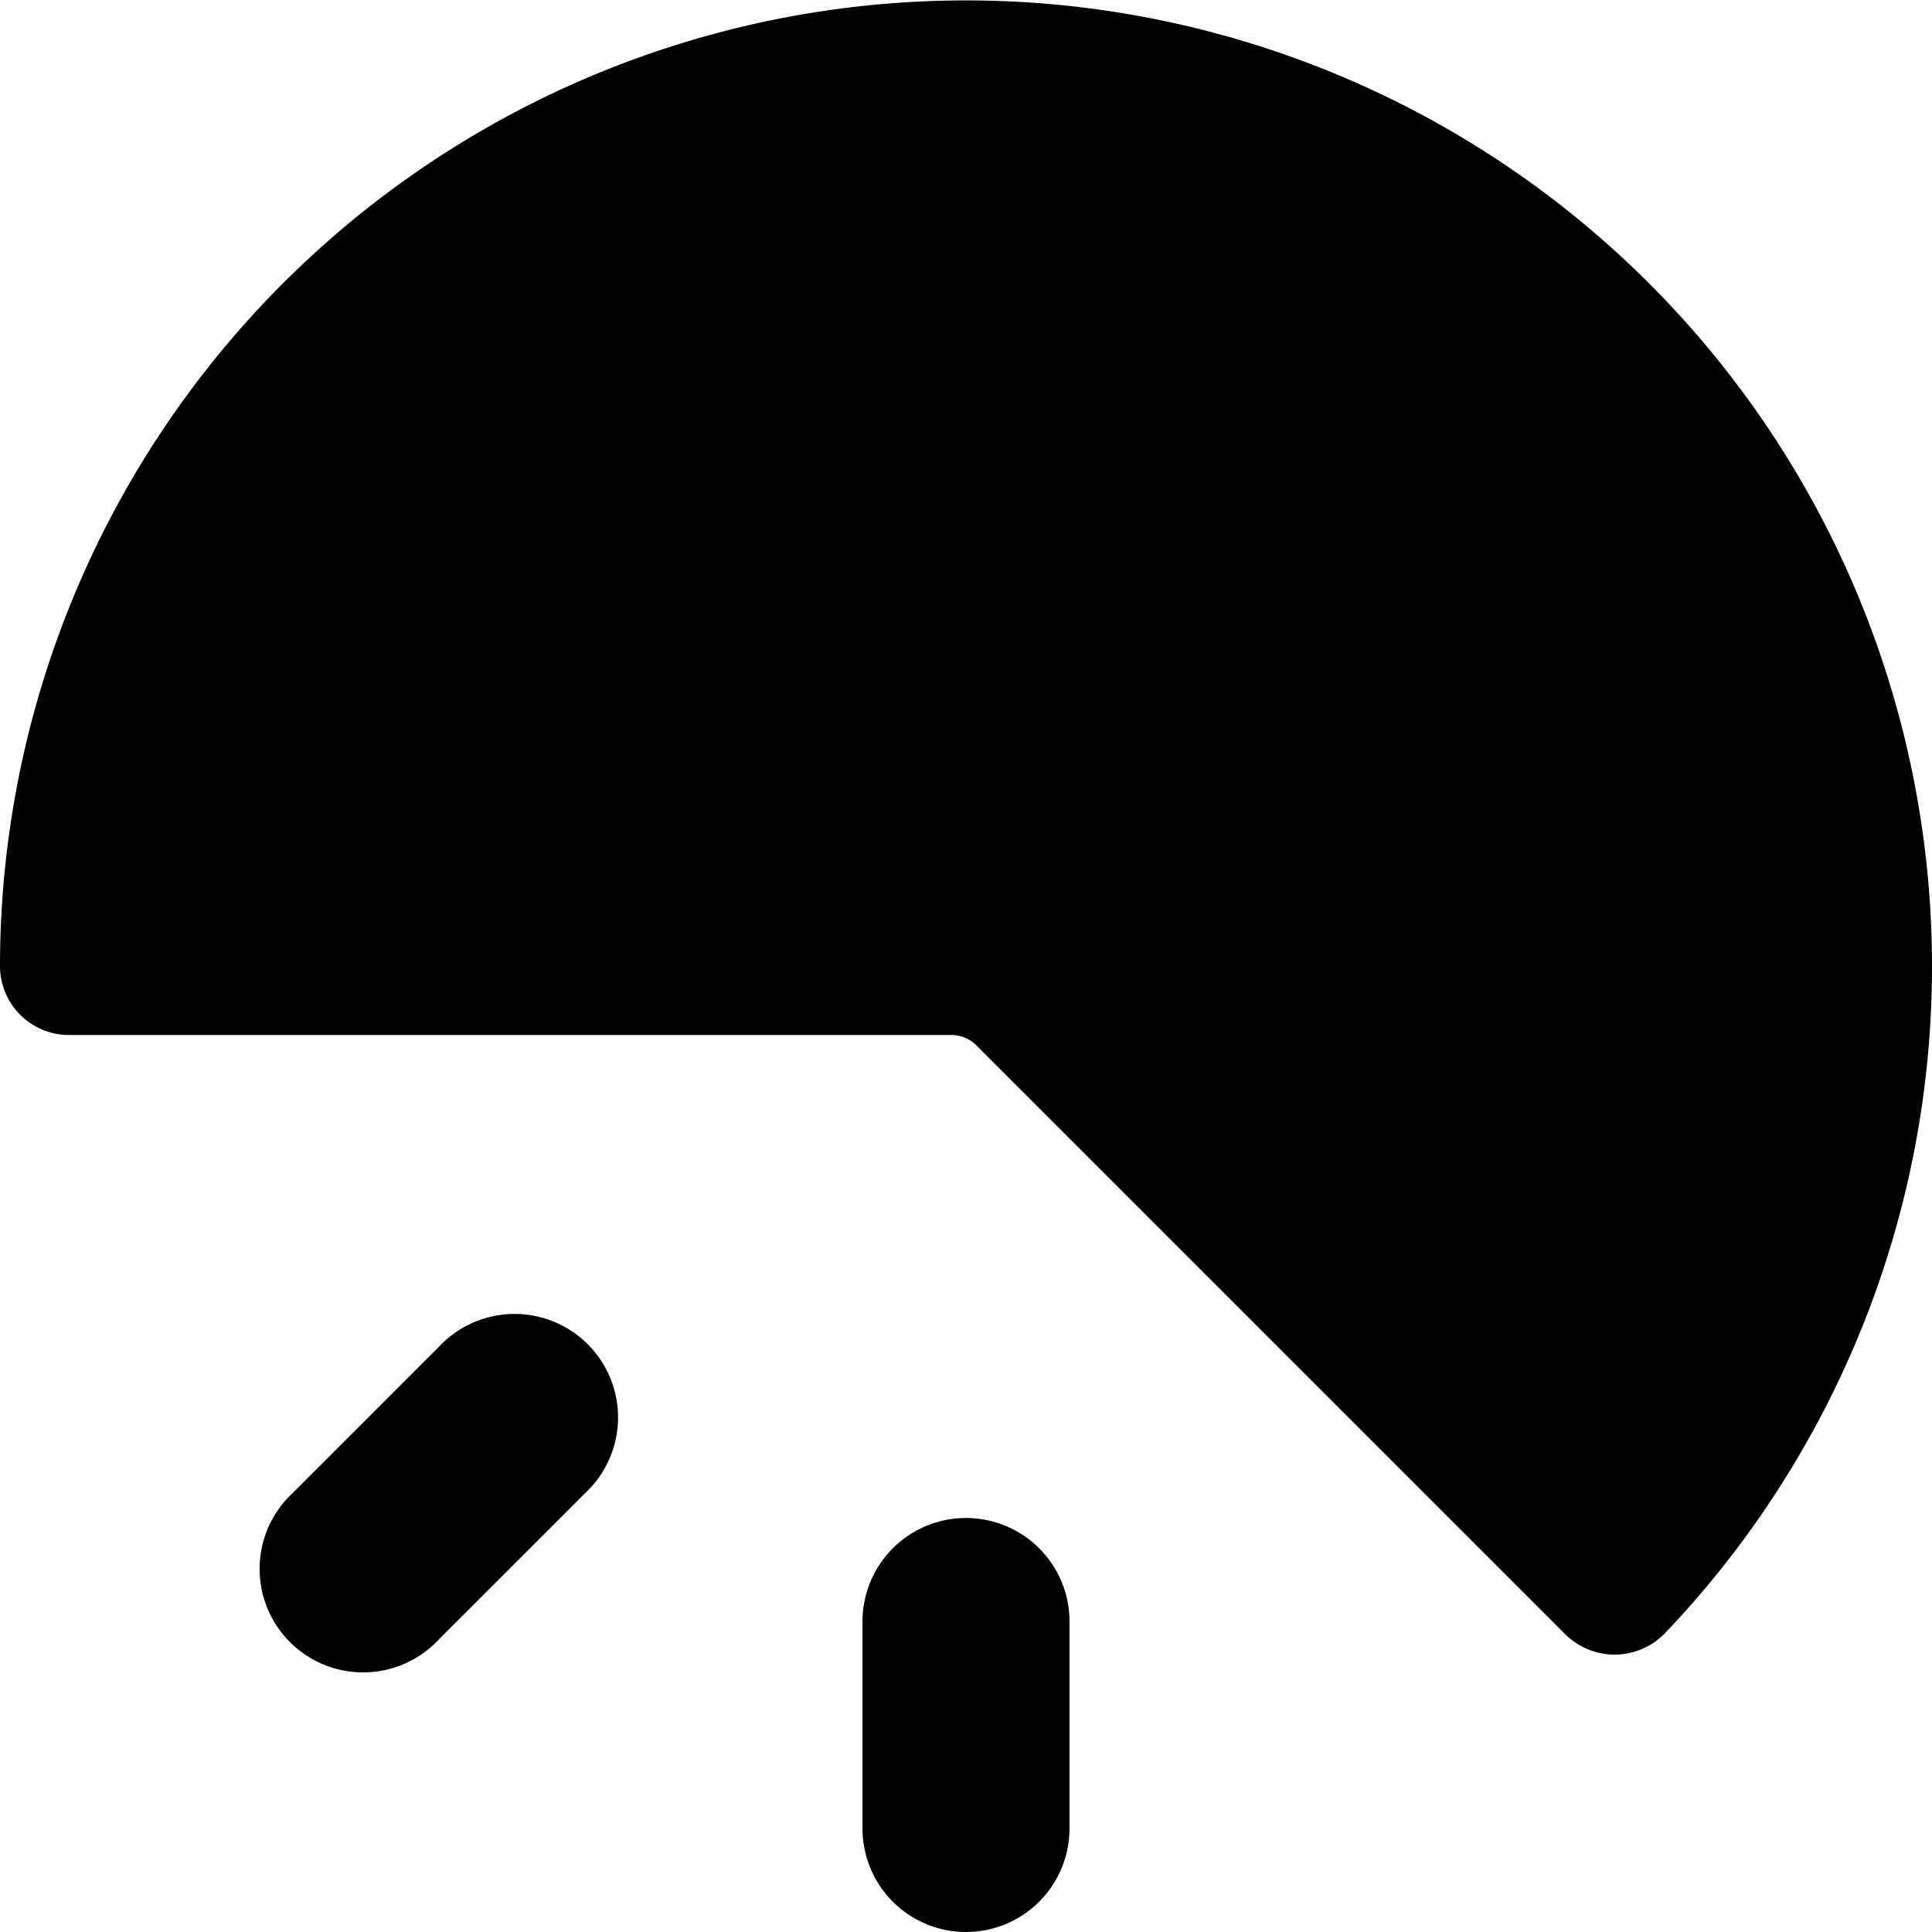<svg xmlns="http://www.w3.org/2000/svg" viewBox="0 0 14 14">
  <g>
    <path d="M7.75,11.75v1.5a.75.75,0,0,1-1.5,0v-1.5a.75.75,0,0,1,1.5,0Z" style="fill: #000001"/>
    <path d="M4.24,10.82,3.18,11.88a.75.75,0,1,1-1.06-1.06L3.18,9.76a.75.75,0,1,1,1.06,1.06Z" style="fill: #000001"/>
    <path d="M6.9,7.5a.26.26,0,0,1,.17.07l4.27,4.27a.51.51,0,0,0,.36.15.51.51,0,0,0,.36-.15A7,7,0,1,0,0,7a.5.5,0,0,0,.5.5Z" style="fill: #000001"/>
  </g>
</svg>
